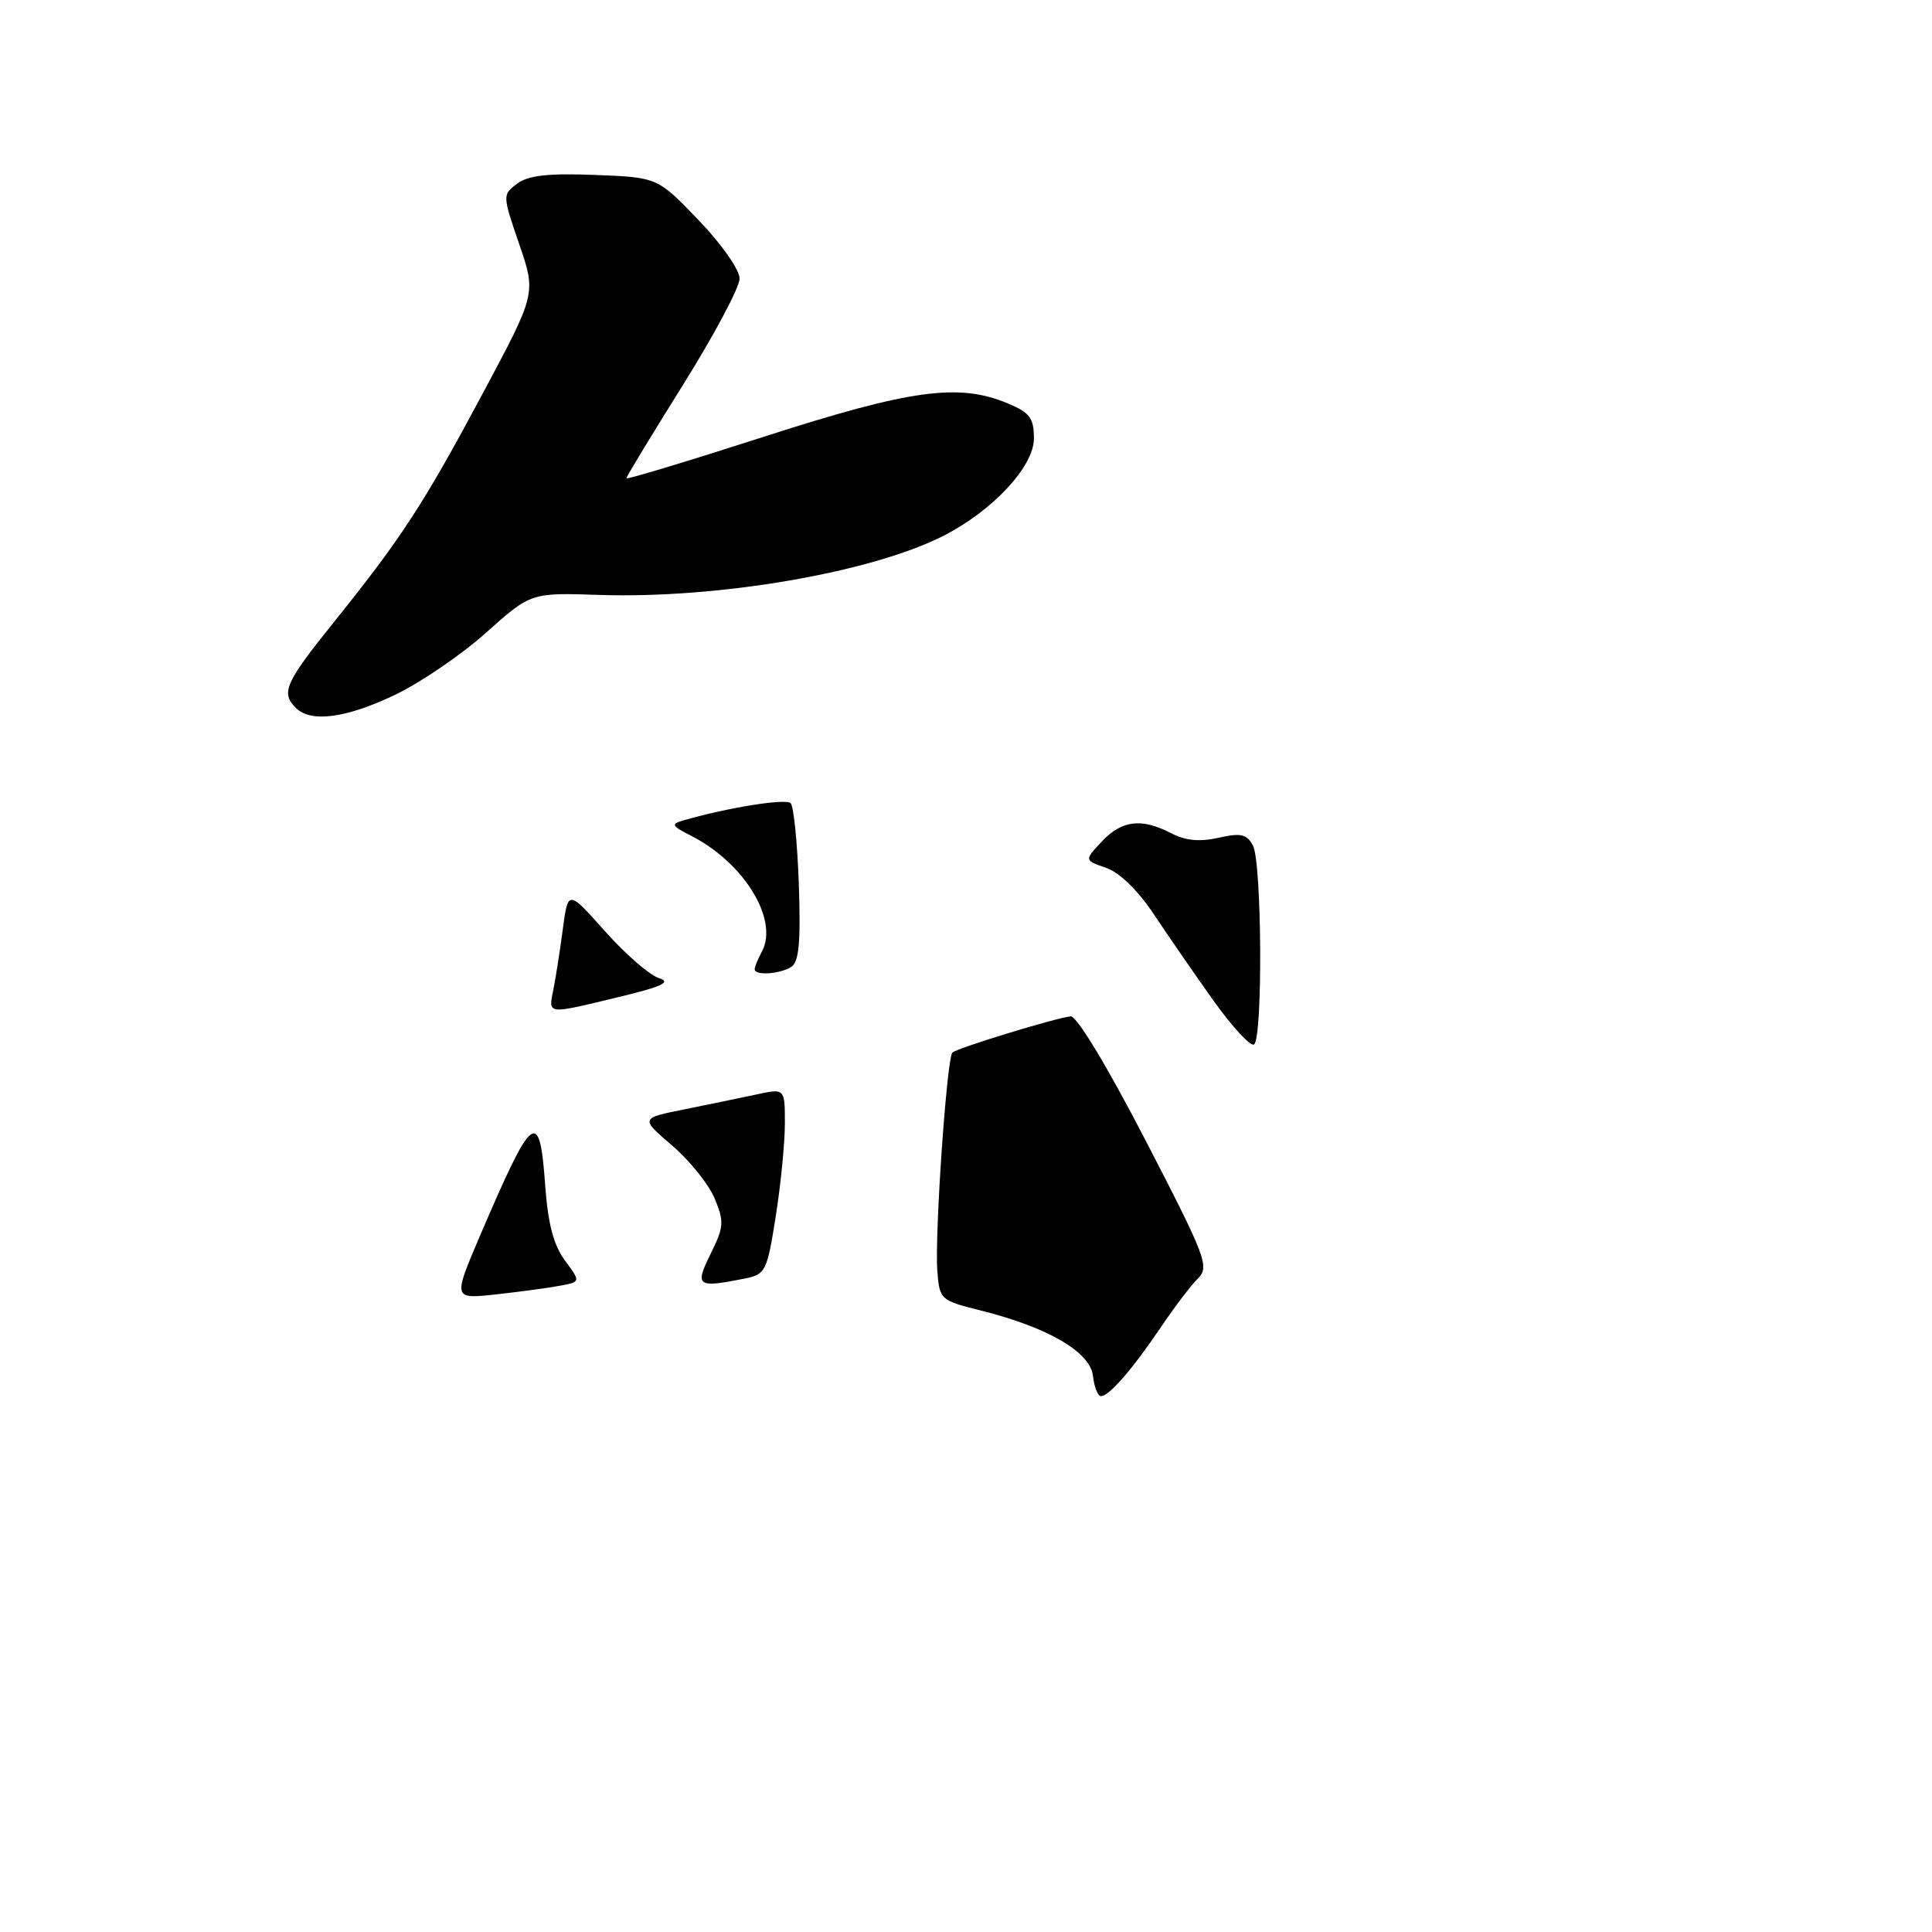 <?xml version="1.0" encoding="UTF-8" standalone="no"?>
<!DOCTYPE svg PUBLIC "-//W3C//DTD SVG 1.1//EN" "http://www.w3.org/Graphics/SVG/1.1/DTD/svg11.dtd" >
<svg xmlns="http://www.w3.org/2000/svg" xmlns:xlink="http://www.w3.org/1999/xlink" version="1.1" viewBox="0 0 256 256">
 <g >
 <path fill="currentColor"
d=" M 52.36 92.06 C 55.74 90.44 61.17 86.74 64.42 83.82 C 70.35 78.53 70.35 78.53 79.42 78.83 C 95.17 79.35 115.48 75.86 125.03 70.99 C 131.57 67.65 137.00 61.80 137.00 58.10 C 137.00 55.39 136.47 54.68 133.53 53.45 C 127.03 50.73 120.68 51.60 101.22 57.87 C 91.20 61.10 83.00 63.58 83.00 63.37 C 83.00 63.16 86.38 57.59 90.50 51.00 C 94.62 44.41 98.00 38.07 98.00 36.92 C 98.00 35.74 95.61 32.34 92.56 29.16 C 87.12 23.50 87.12 23.50 78.81 23.18 C 72.65 22.94 69.99 23.24 68.53 24.33 C 66.57 25.79 66.57 25.85 68.80 32.35 C 71.04 38.89 71.04 38.89 64.06 51.96 C 56.15 66.76 53.25 71.22 44.31 82.35 C 37.76 90.49 37.19 91.79 39.20 93.80 C 41.19 95.79 45.86 95.17 52.36 92.06 Z  M 144.82 182.30 C 144.45 179.14 138.86 175.88 130.00 173.66 C 124.59 172.31 124.49 172.22 124.20 168.37 C 123.84 163.60 125.45 140.21 126.20 139.47 C 126.77 138.89 139.63 134.95 141.85 134.67 C 142.66 134.57 146.65 141.17 151.80 151.12 C 159.89 166.77 160.29 167.85 158.69 169.45 C 157.76 170.38 155.58 173.25 153.85 175.82 C 150.15 181.32 146.96 185.00 145.89 185.00 C 145.47 185.00 144.99 183.79 144.82 182.30 Z  M 63.57 163.82 C 70.61 147.37 71.49 146.68 72.24 157.04 C 72.60 162.12 73.35 164.98 74.85 167.01 C 76.95 169.85 76.95 169.85 74.23 170.36 C 72.73 170.65 68.92 171.16 65.76 171.51 C 60.02 172.14 60.02 172.14 63.57 163.82 Z  M 94.18 166.10 C 95.93 162.57 95.97 161.87 94.69 158.79 C 93.90 156.91 91.37 153.76 89.05 151.78 C 84.84 148.17 84.84 148.17 90.67 147.00 C 93.88 146.35 98.19 145.46 100.25 145.02 C 104.00 144.21 104.00 144.21 104.00 148.85 C 104.00 151.40 103.46 156.94 102.79 161.16 C 101.64 168.47 101.45 168.86 98.67 169.42 C 92.34 170.68 92.03 170.45 94.18 166.10 Z  M 160.88 132.71 C 158.44 129.29 154.88 124.14 152.97 121.26 C 150.83 118.03 148.39 115.63 146.58 115.00 C 143.66 113.99 143.66 113.99 146.01 111.49 C 148.65 108.68 151.27 108.37 155.19 110.41 C 157.06 111.39 158.96 111.57 161.46 111.01 C 164.42 110.34 165.21 110.52 166.02 112.04 C 167.21 114.26 167.34 137.67 166.16 138.40 C 165.70 138.68 163.33 136.12 160.88 132.71 Z  M 73.32 131.14 C 73.64 129.57 74.20 125.95 74.58 123.09 C 75.27 117.90 75.27 117.90 80.16 123.39 C 82.85 126.41 86.06 129.20 87.28 129.59 C 89.00 130.14 87.82 130.70 82.00 132.11 C 72.33 134.44 72.66 134.47 73.32 131.14 Z  M 100.00 128.43 C 100.00 128.12 100.43 127.06 100.96 126.08 C 103.21 121.86 98.60 114.32 91.57 110.74 C 88.97 109.43 88.86 109.19 90.57 108.70 C 96.48 107.00 104.11 105.78 104.76 106.42 C 105.17 106.83 105.66 111.68 105.85 117.21 C 106.11 124.85 105.87 127.47 104.85 128.12 C 103.33 129.08 100.00 129.30 100.00 128.43 Z "/>
</g>
</svg>